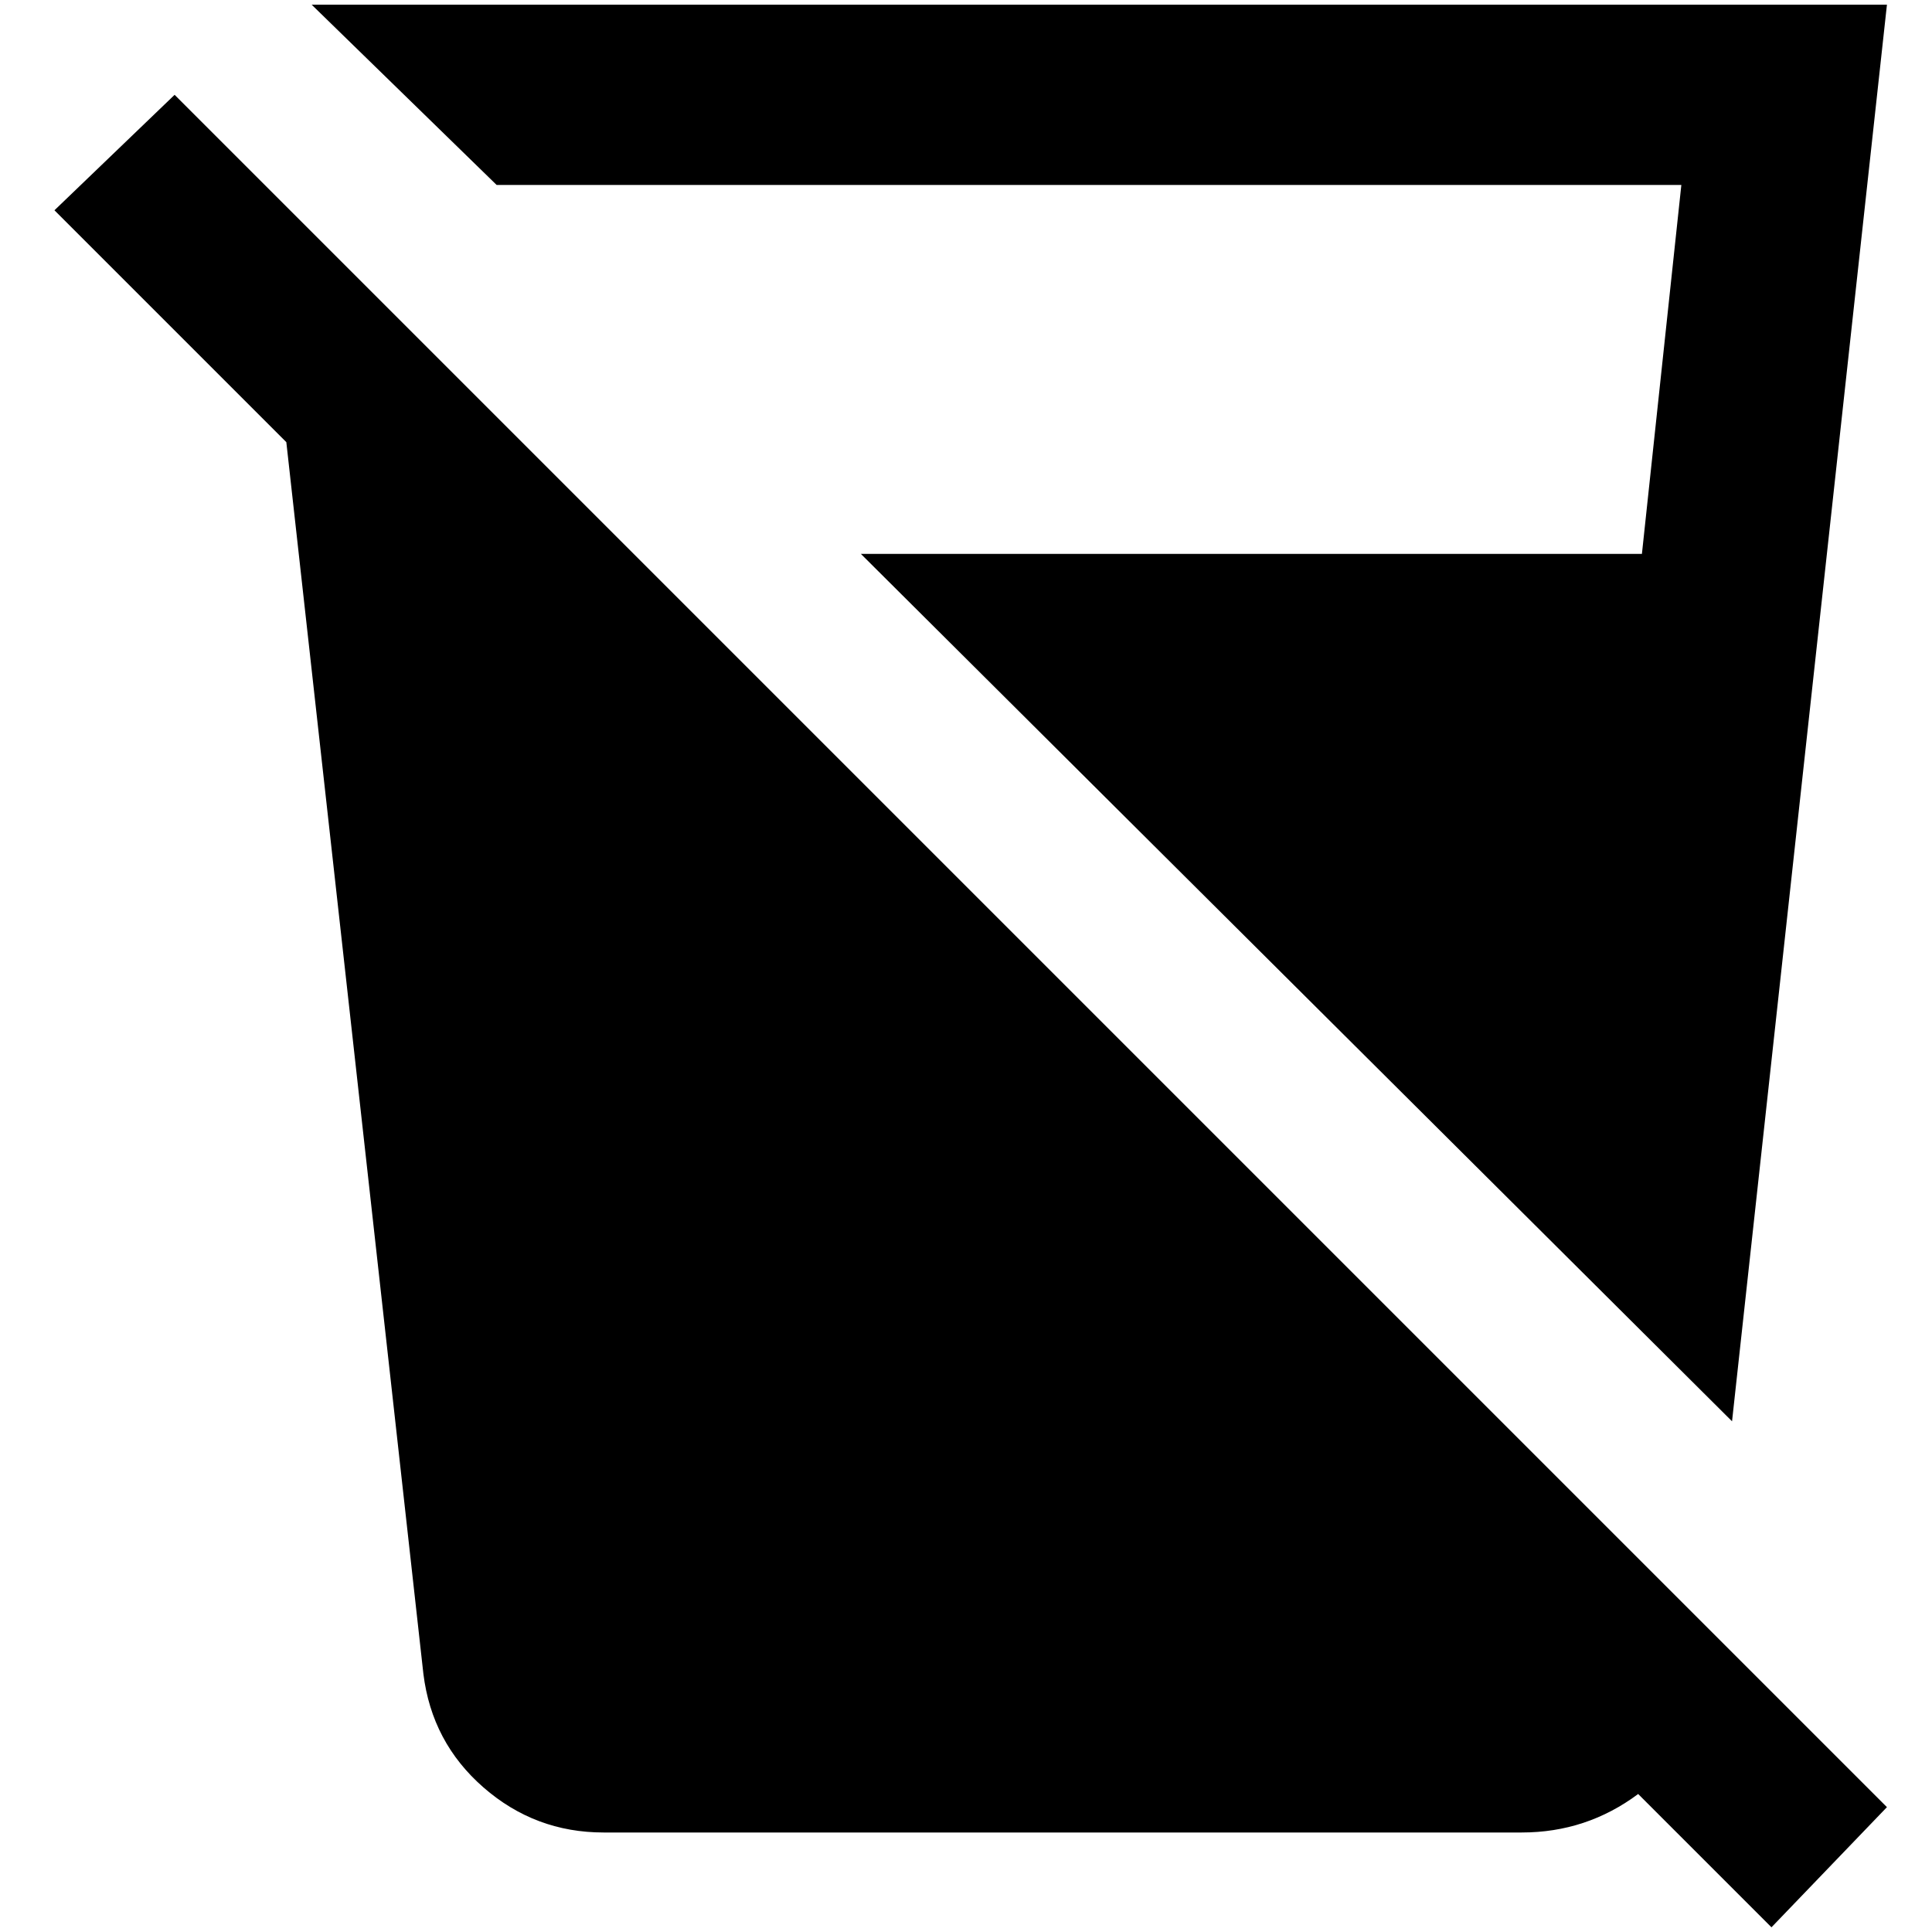 <?xml version="1.0" standalone="no"?>
<!DOCTYPE svg PUBLIC "-//W3C//DTD SVG 1.1//EN" "http://www.w3.org/Graphics/SVG/1.1/DTD/svg11.dtd" >
<svg xmlns="http://www.w3.org/2000/svg" xmlns:xlink="http://www.w3.org/1999/xlink" version="1.1" width="2048" height="2048" viewBox="-10 0 2058 2048">
   <path fill="currentColor"
d="M48 219l128 -123l1824 1824l-123 128l-142 -142q-55 41 -124 41h-978q-73 0 -128 -48t-64 -121l-146 -1312zM1739 585l42 -393h-1262l-197 -192h1678l-165 1509l-928 -924h832z" />
</svg>
